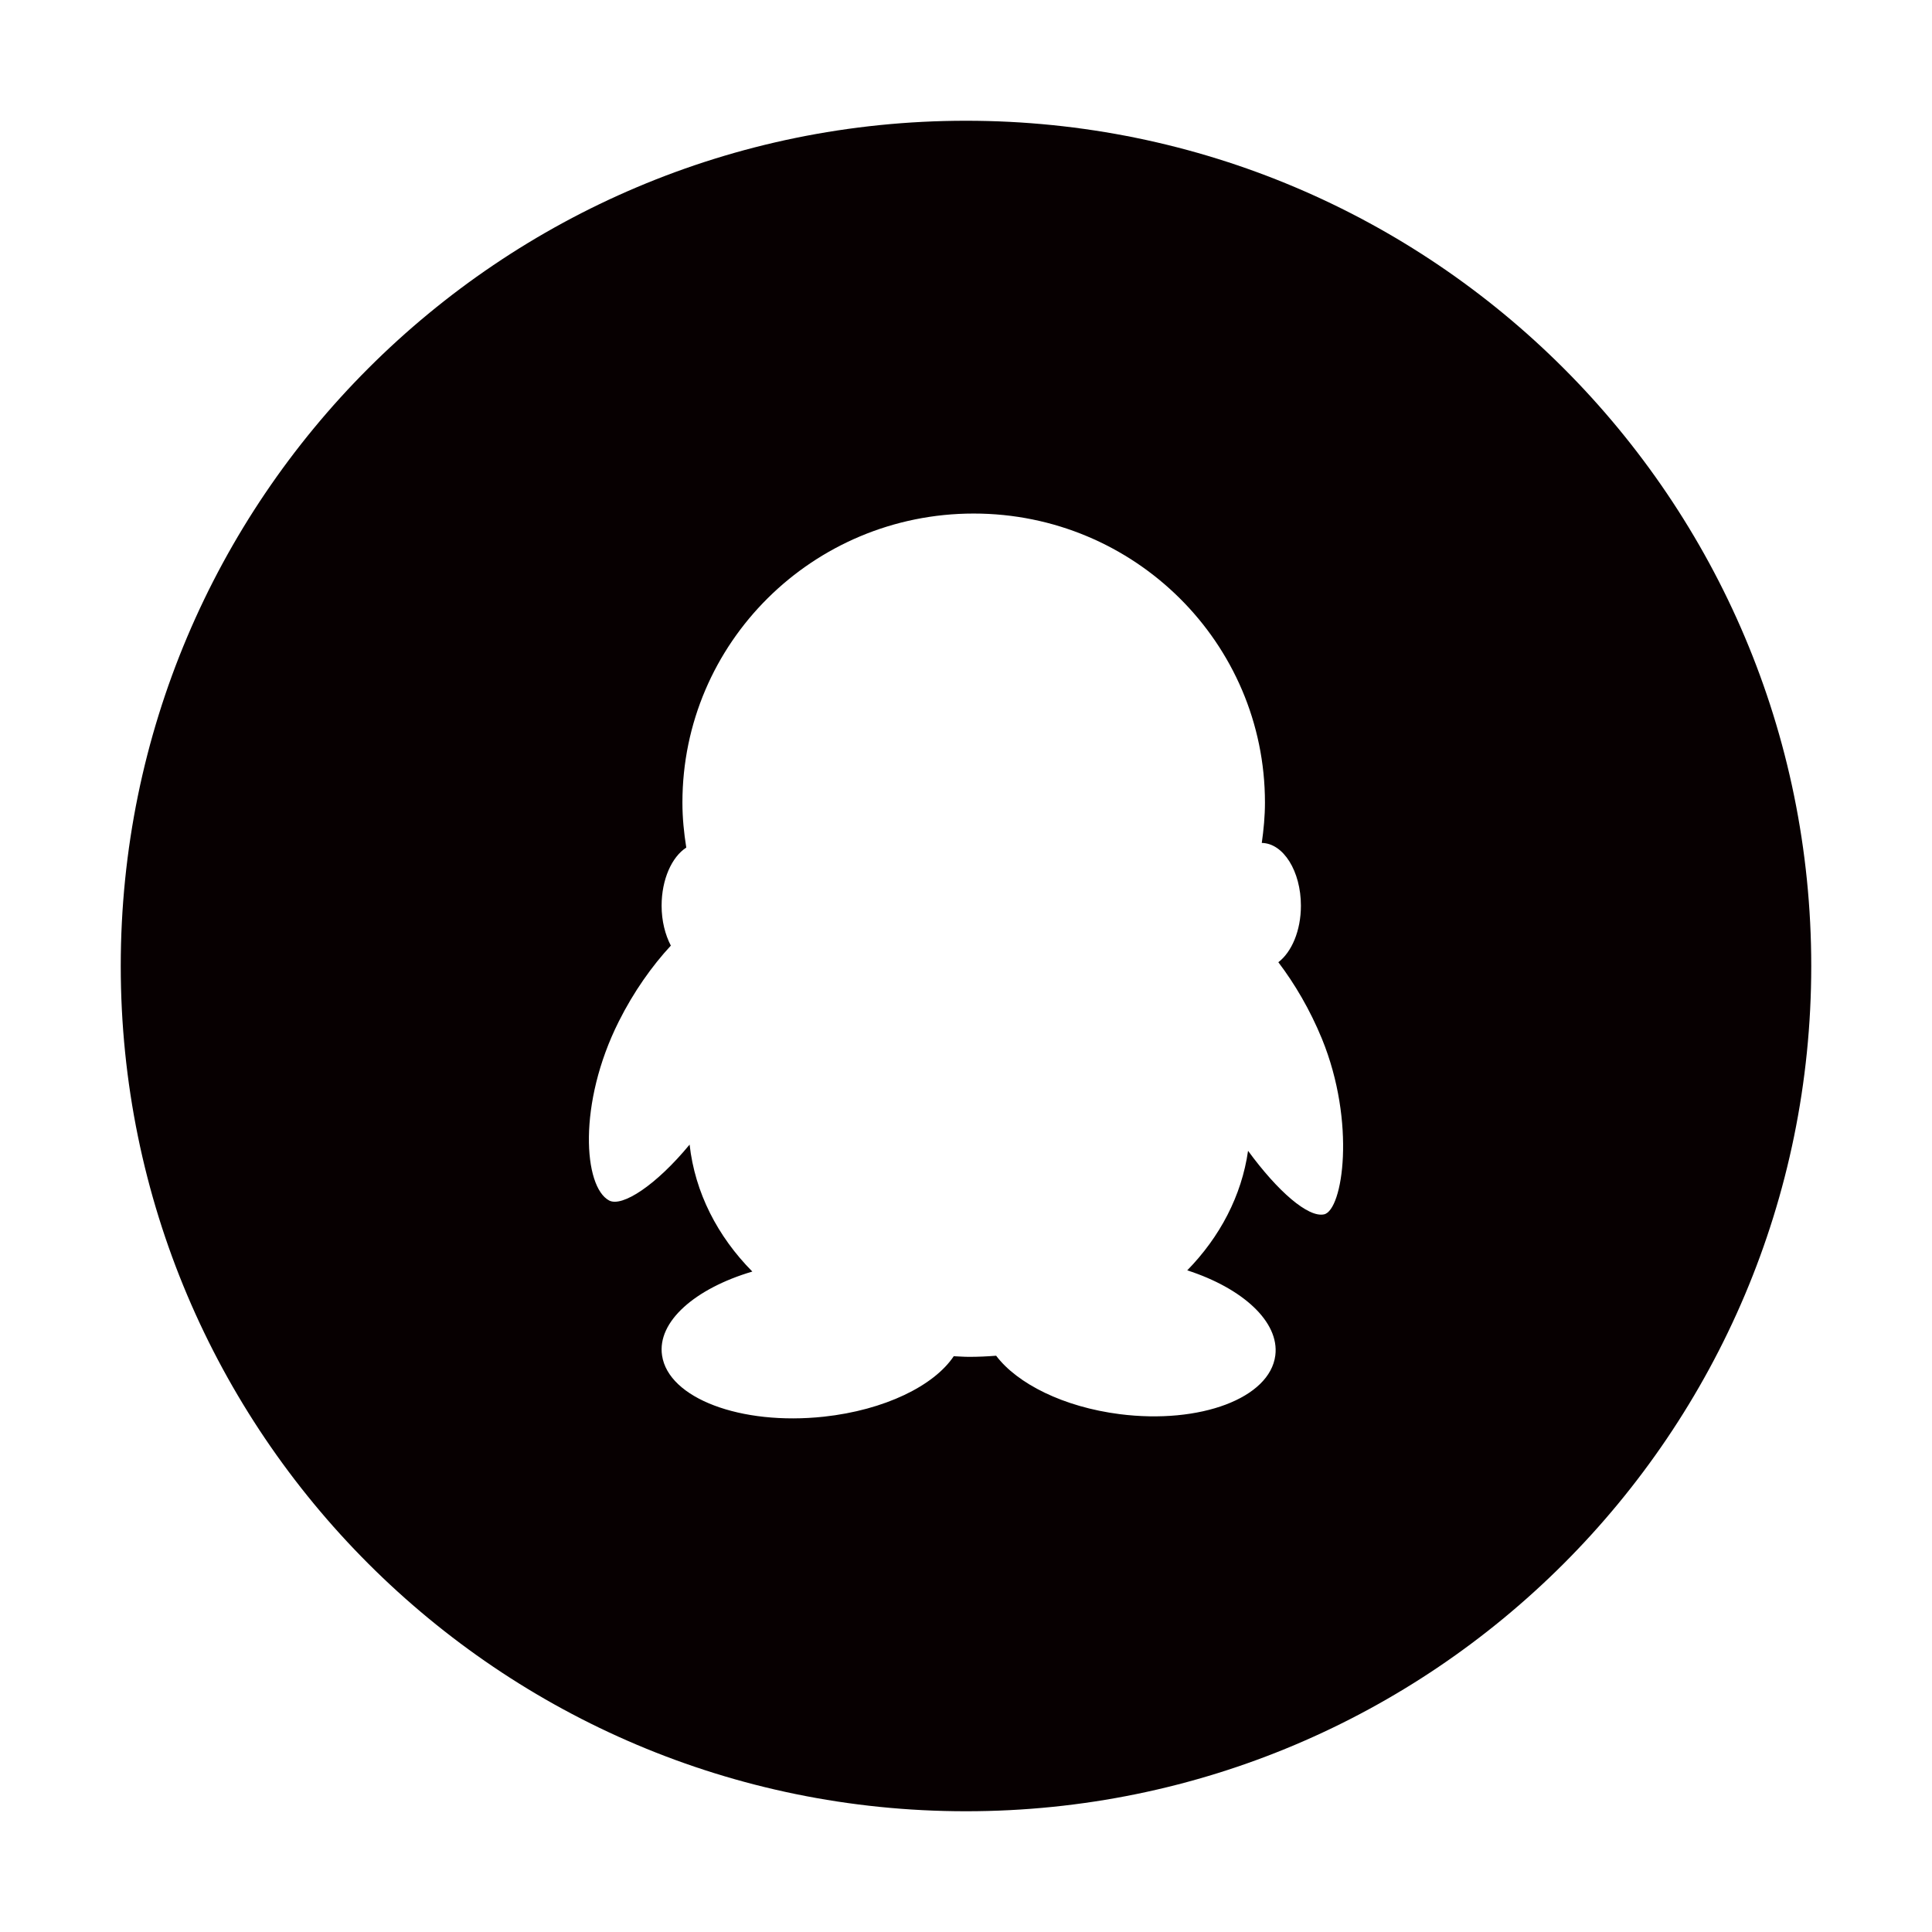 <?xml version="1.0" encoding="utf-8"?>
<!-- Generator: Adobe Illustrator 17.0.0, SVG Export Plug-In . SVG Version: 6.00 Build 0)  -->
<!DOCTYPE svg PUBLIC "-//W3C//DTD SVG 1.1//EN" "http://www.w3.org/Graphics/SVG/1.1/DTD/svg11.dtd">
<svg version="1.1" id="图层_1" xmlns="http://www.w3.org/2000/svg" xmlns:xlink="http://www.w3.org/1999/xlink" x="0px" y="0px"
	 width="512px" height="512px" viewBox="0 0 512 512" enable-background="new 0 0 512 512" xml:space="preserve">
<path fill="#070001" d="M256,32C132.291,32,32,132.291,32,256s100.291,224,224,224s224-100.291,224-224S379.709,32,256,32z
	 M350.892,321.816c-4.207,0.919-12.26-6.059-20.143-16.842c-1.709,11.923-7.457,22.824-16.117,31.679
	c14.628,4.725,24.468,13.618,23.341,22.538c-1.437,11.315-19.897,18.28-41.232,15.574c-14.927-1.903-27.16-8.078-32.753-15.483
	c-2.343,0.181-4.725,0.298-7.133,0.298c-1.385,0-2.745-0.116-4.104-0.168c-5.204,7.806-18.293,14.279-34.436,16.026
	c-22.008,2.369-41.193-4.894-42.864-16.234c-1.347-8.971,8.777-17.748,23.923-22.228c-9.217-9.321-15.211-20.934-16.622-33.646
	c-8.855,10.745-17.878,16.661-21.334,14.81c-6.745-3.599-8.376-25.645,2.576-47.459c3.961-7.897,8.816-14.719,13.787-20.079
	c-1.502-2.887-2.447-6.538-2.447-10.577c0-6.978,2.706-12.932,6.538-15.405c-0.621-3.896-1.023-7.858-1.023-11.923
	c0-42.319,34.565-76.6,77.183-76.6c42.643,0,77.195,34.293,77.195,76.6c0,3.637-0.349,7.185-0.842,10.693
	c5.722,0.078,10.37,7.483,10.37,16.635c0,6.628-2.46,12.298-5.981,14.978c4.311,5.67,8.389,12.57,11.561,20.312
	C359.41,297.543,355.864,320.729,350.892,321.816z"/>
</svg>
